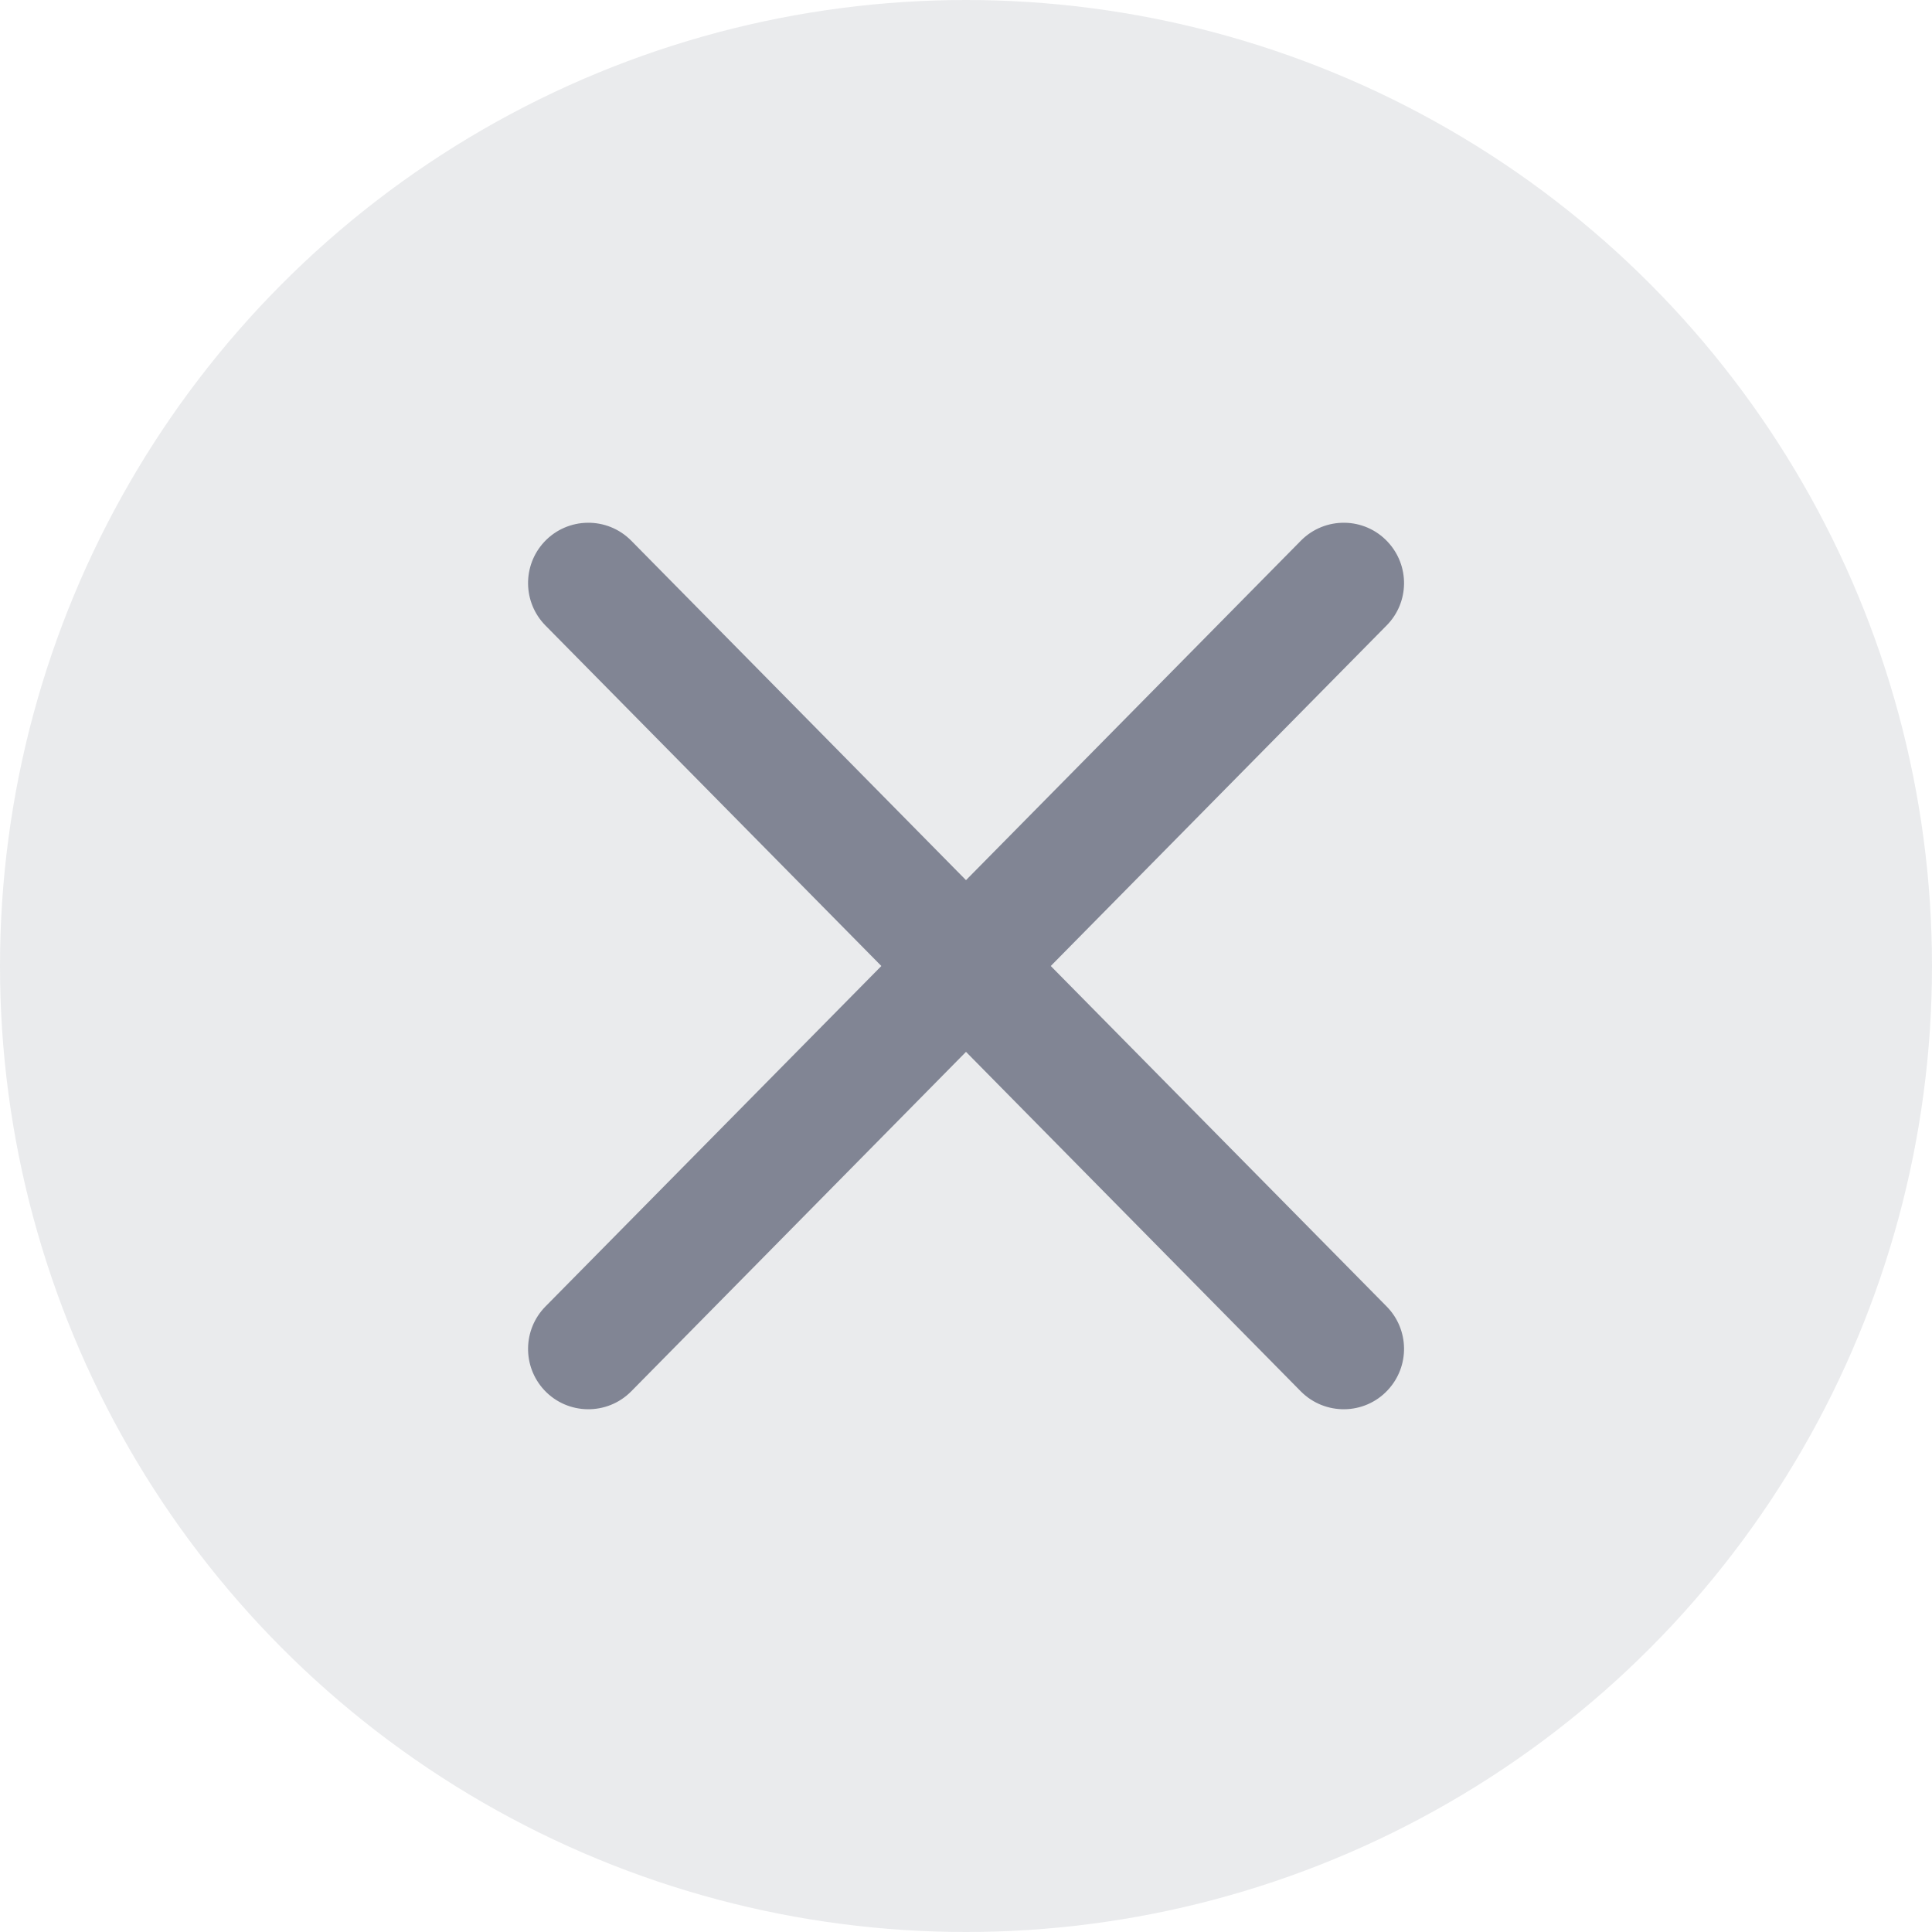 <svg width="16" height="16" viewBox="0 0 16 16" fill="none" xmlns="http://www.w3.org/2000/svg">
<circle opacity="0.1" cx="8" cy="8" r="8" fill="#313547"/>
<path fill-rule="evenodd" clip-rule="evenodd" d="M11.493 4.488C11.3 4.28 10.972 4.276 10.773 4.478L8 7.289L5.228 4.478C5.029 4.276 4.701 4.28 4.507 4.488C4.325 4.684 4.329 4.989 4.517 5.18L7.299 8L4.517 10.82C4.329 11.011 4.325 11.316 4.507 11.512C4.701 11.72 5.029 11.724 5.228 11.522L8 8.711L10.772 11.522C10.972 11.724 11.3 11.72 11.493 11.512C11.676 11.316 11.672 11.011 11.484 10.82L8.702 8L11.484 5.179C11.672 4.989 11.676 4.684 11.493 4.488Z" fill="#818594"/>
</svg>
